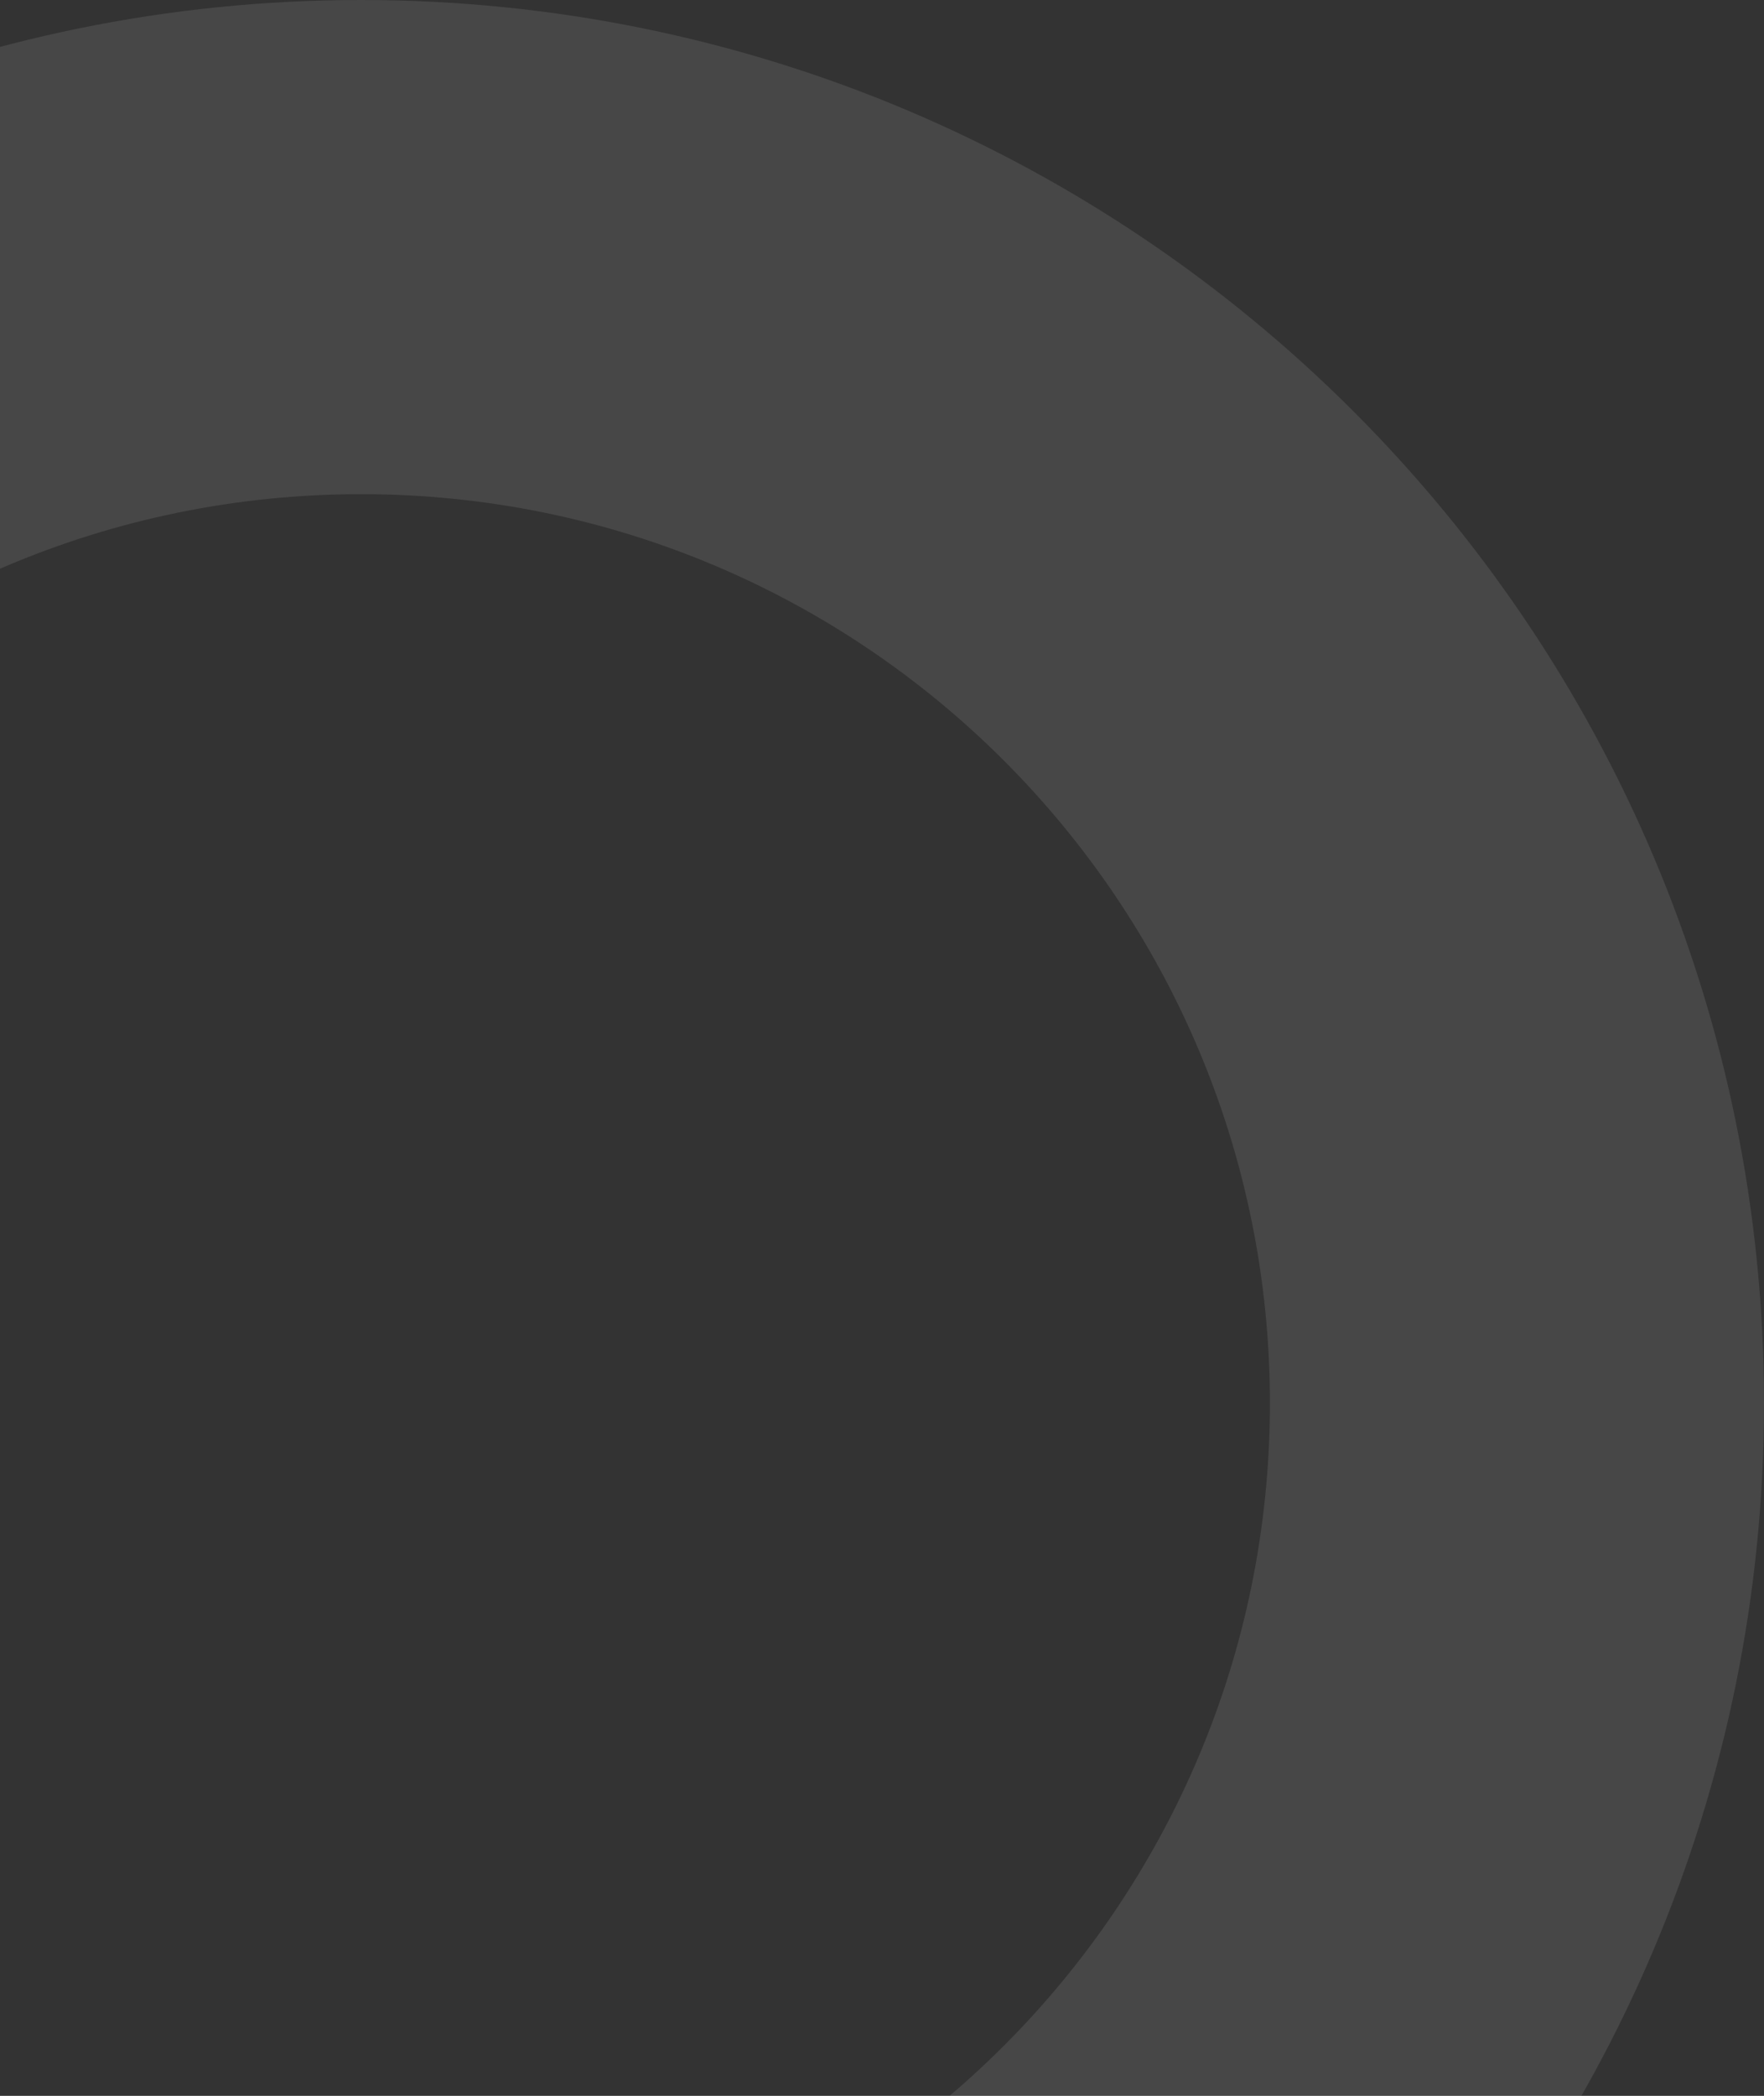 <svg width="149" height="177" viewBox="0 0 149 177" fill="none" xmlns="http://www.w3.org/2000/svg">
<rect x="0" y="0" width="149" height="177" fill="#333333" stroke="none"/>
<path d="M149 118.5C149 183.946 95.946 237 30.5 237C-34.946 237 -88 183.946 -88 118.5C-88 53.054 -34.946 0 30.5 0C95.946 0 149 53.054 149 118.5ZM-46.266 118.5C-46.266 160.897 -11.897 195.266 30.5 195.266C72.897 195.266 107.266 160.897 107.266 118.5C107.266 76.103 72.897 41.734 30.5 41.734C-11.897 41.734 -46.266 76.103 -46.266 118.5Z" fill="white" fill-opacity="0.1"/>
</svg>
